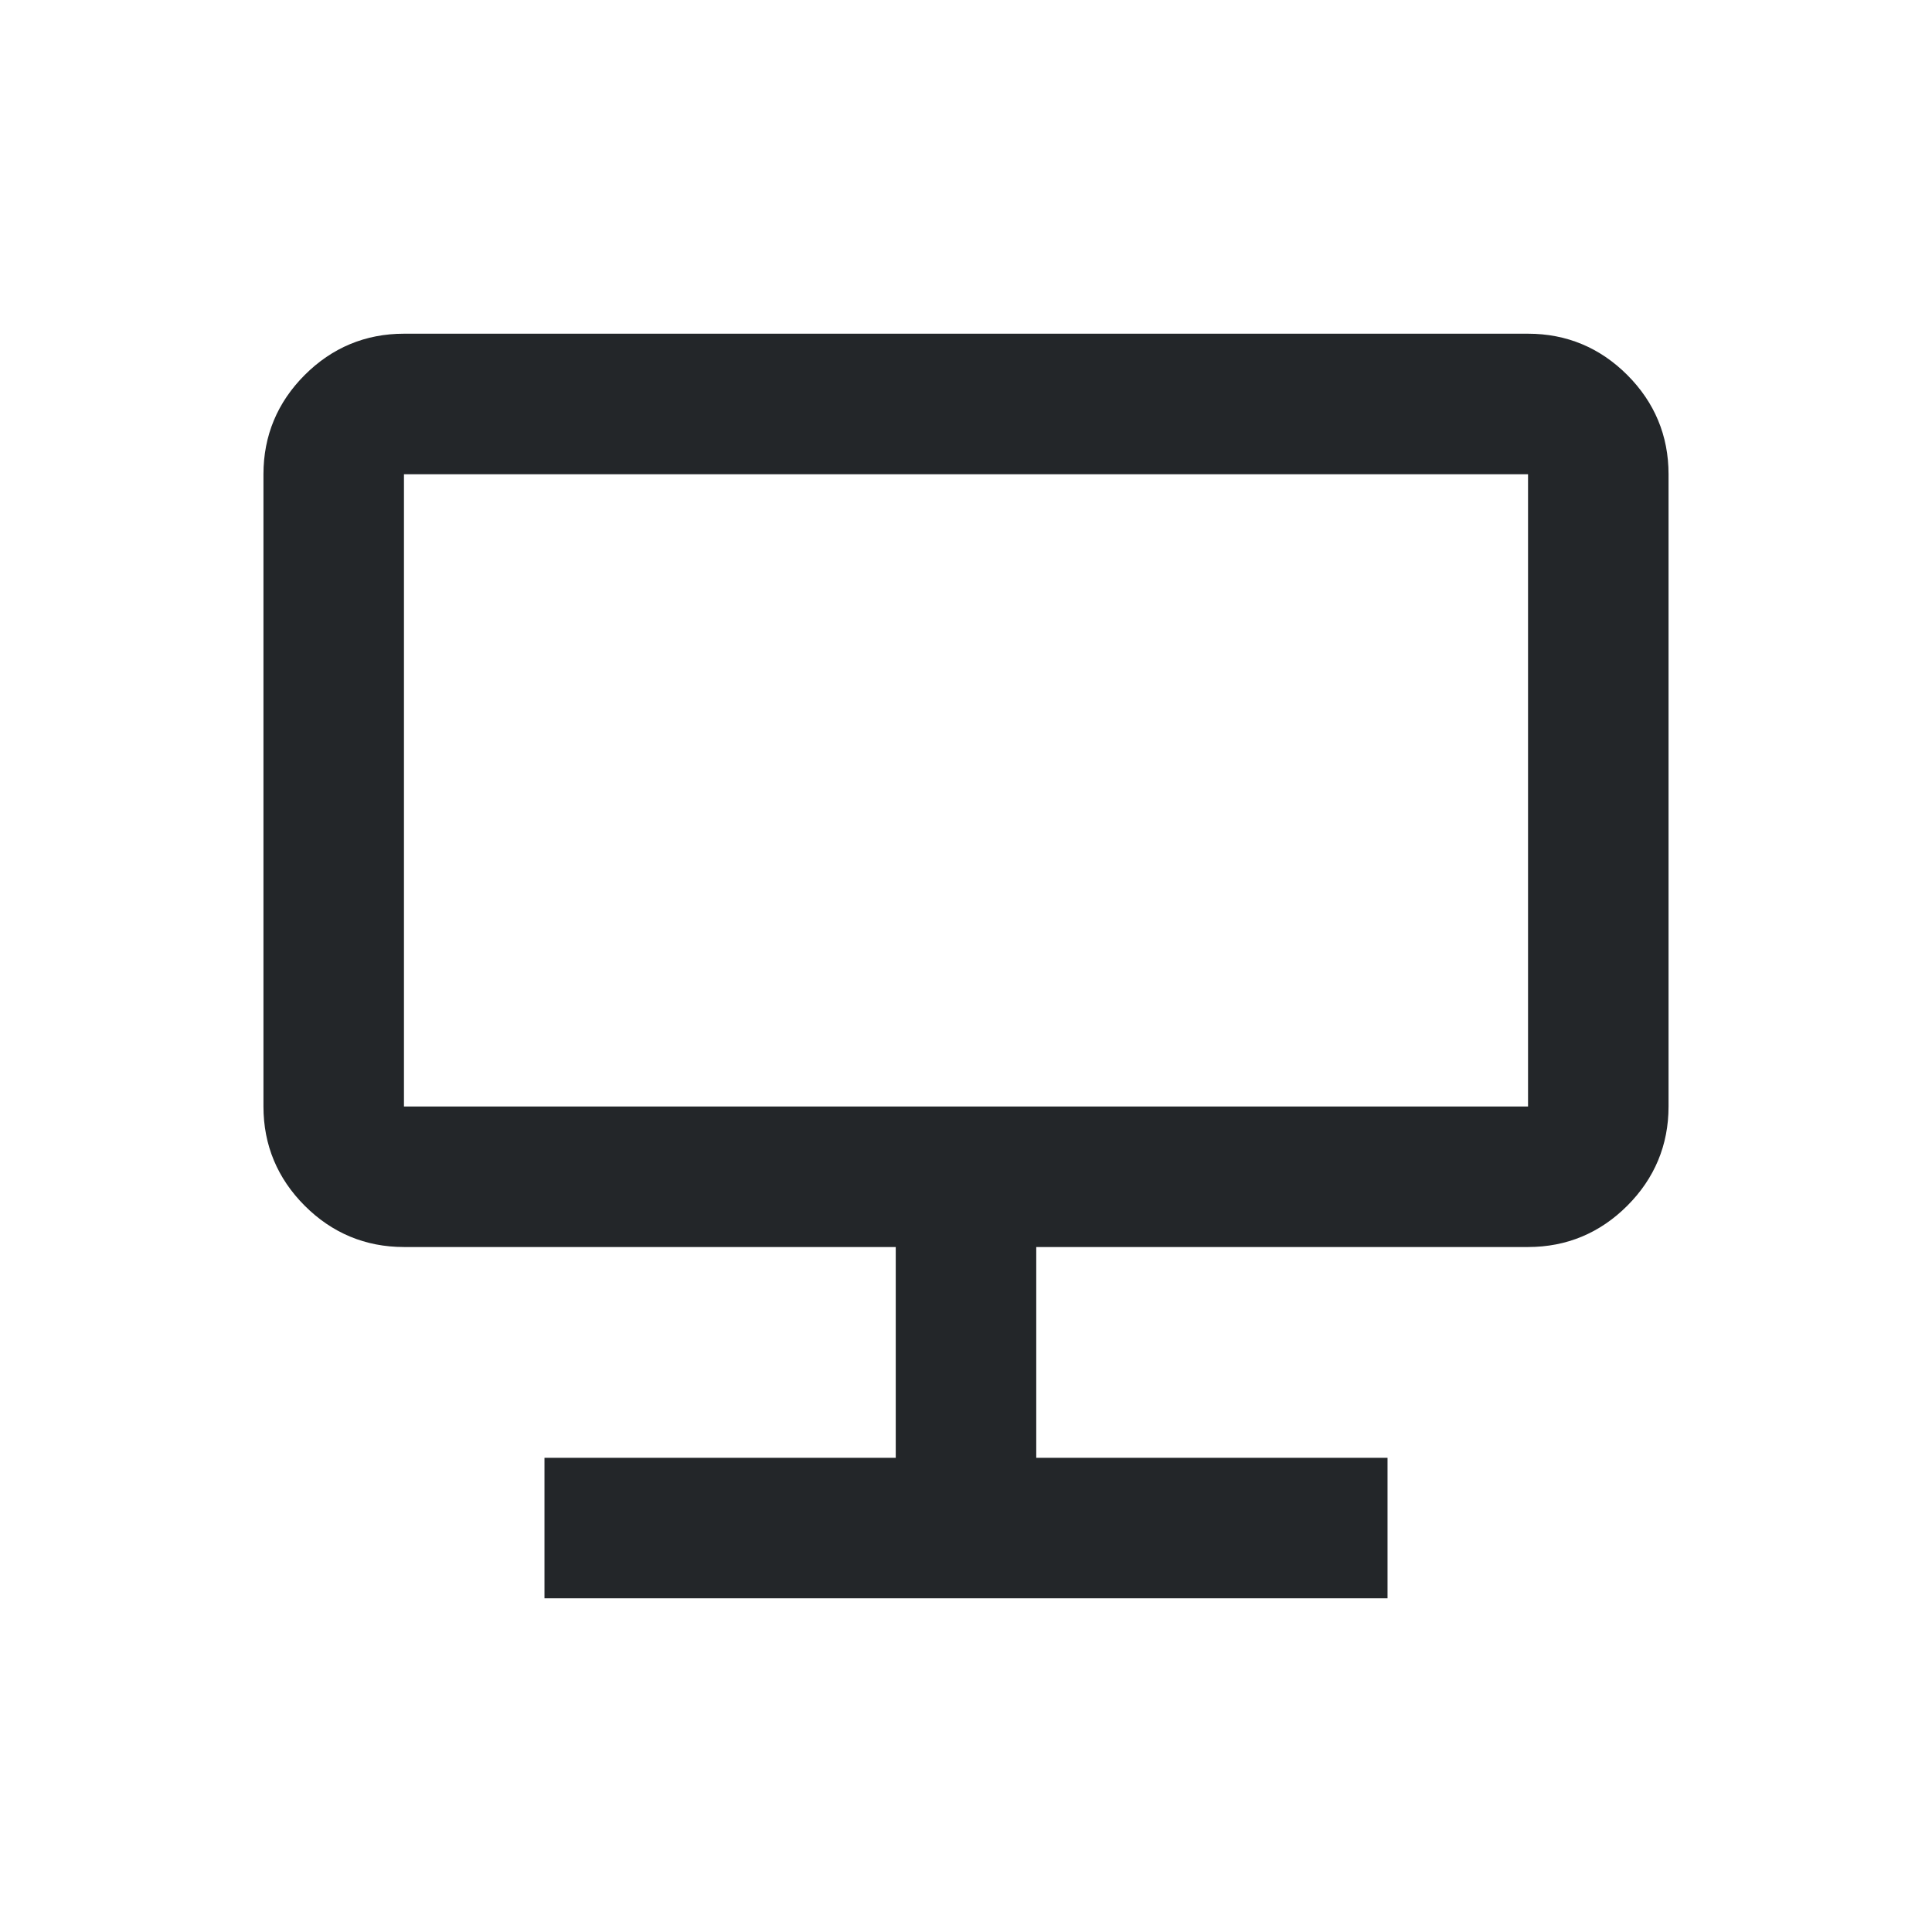 <?xml version="1.0" encoding="UTF-8" standalone="no"?>
<svg
   viewBox="0 0 22 22"
   version="1.1"
   id="svg1"
   sodipodi:docname="desktop.svg"
   inkscape:version="1.3.2 (091e20ef0f, 2023-11-25)"
   xmlns:inkscape="http://www.inkscape.org/namespaces/inkscape"
   xmlns:sodipodi="http://sodipodi.sourceforge.net/DTD/sodipodi-0.dtd"
   xmlns="http://www.w3.org/2000/svg"
   xmlns:svg="http://www.w3.org/2000/svg">
  <sodipodi:namedview
     id="namedview1"
     pagecolor="#ffffff"
     bordercolor="#000000"
     borderopacity="0.25"
     inkscape:showpageshadow="2"
     inkscape:pageopacity="0.0"
     inkscape:pagecheckerboard="0"
     inkscape:deskcolor="#d1d1d1"
     inkscape:zoom="27.727273"
     inkscape:cx="11"
     inkscape:cy="11"
     inkscape:window-width="1536"
     inkscape:window-height="808"
     inkscape:window-x="0"
     inkscape:window-y="0"
     inkscape:window-maximized="1"
     inkscape:current-layer="svg1" />
  <defs
     id="defs3051">
    <style
       type="text/css"
       id="current-color-scheme">.ColorScheme-Text { color:#232629; }
</style>
  </defs>
  <path
     class="cls-1  ColorScheme-Text"
     d="m 6.2,18.2 v -1.6 h 4 V 14.2 H 4.6 C 4.16,14.2 3.78,14.04 3.47,13.73 3.16,13.42 3,13.04 3,12.6 V 5.4 C 3,4.96 3.16,4.58 3.47,4.27 3.78,3.96 4.16,3.8 4.6,3.8 h 12.8 c 0.44,0 0.82,0.16 1.13,0.47 C 18.84,4.58 19,4.96 19,5.4 v 7.2 c 0,0.44 -0.16,0.82 -0.47,1.13 -0.31,0.31 -0.69,0.47 -1.13,0.47 h -5.6 v 2.4 h 4 v 1.6 z M 4.6,12.6 H 17.4 V 5.4 H 4.6 Z m 0,-7.2 v 7.2 z"
     id="path65"
     style="fill:currentColor" />
</svg>
